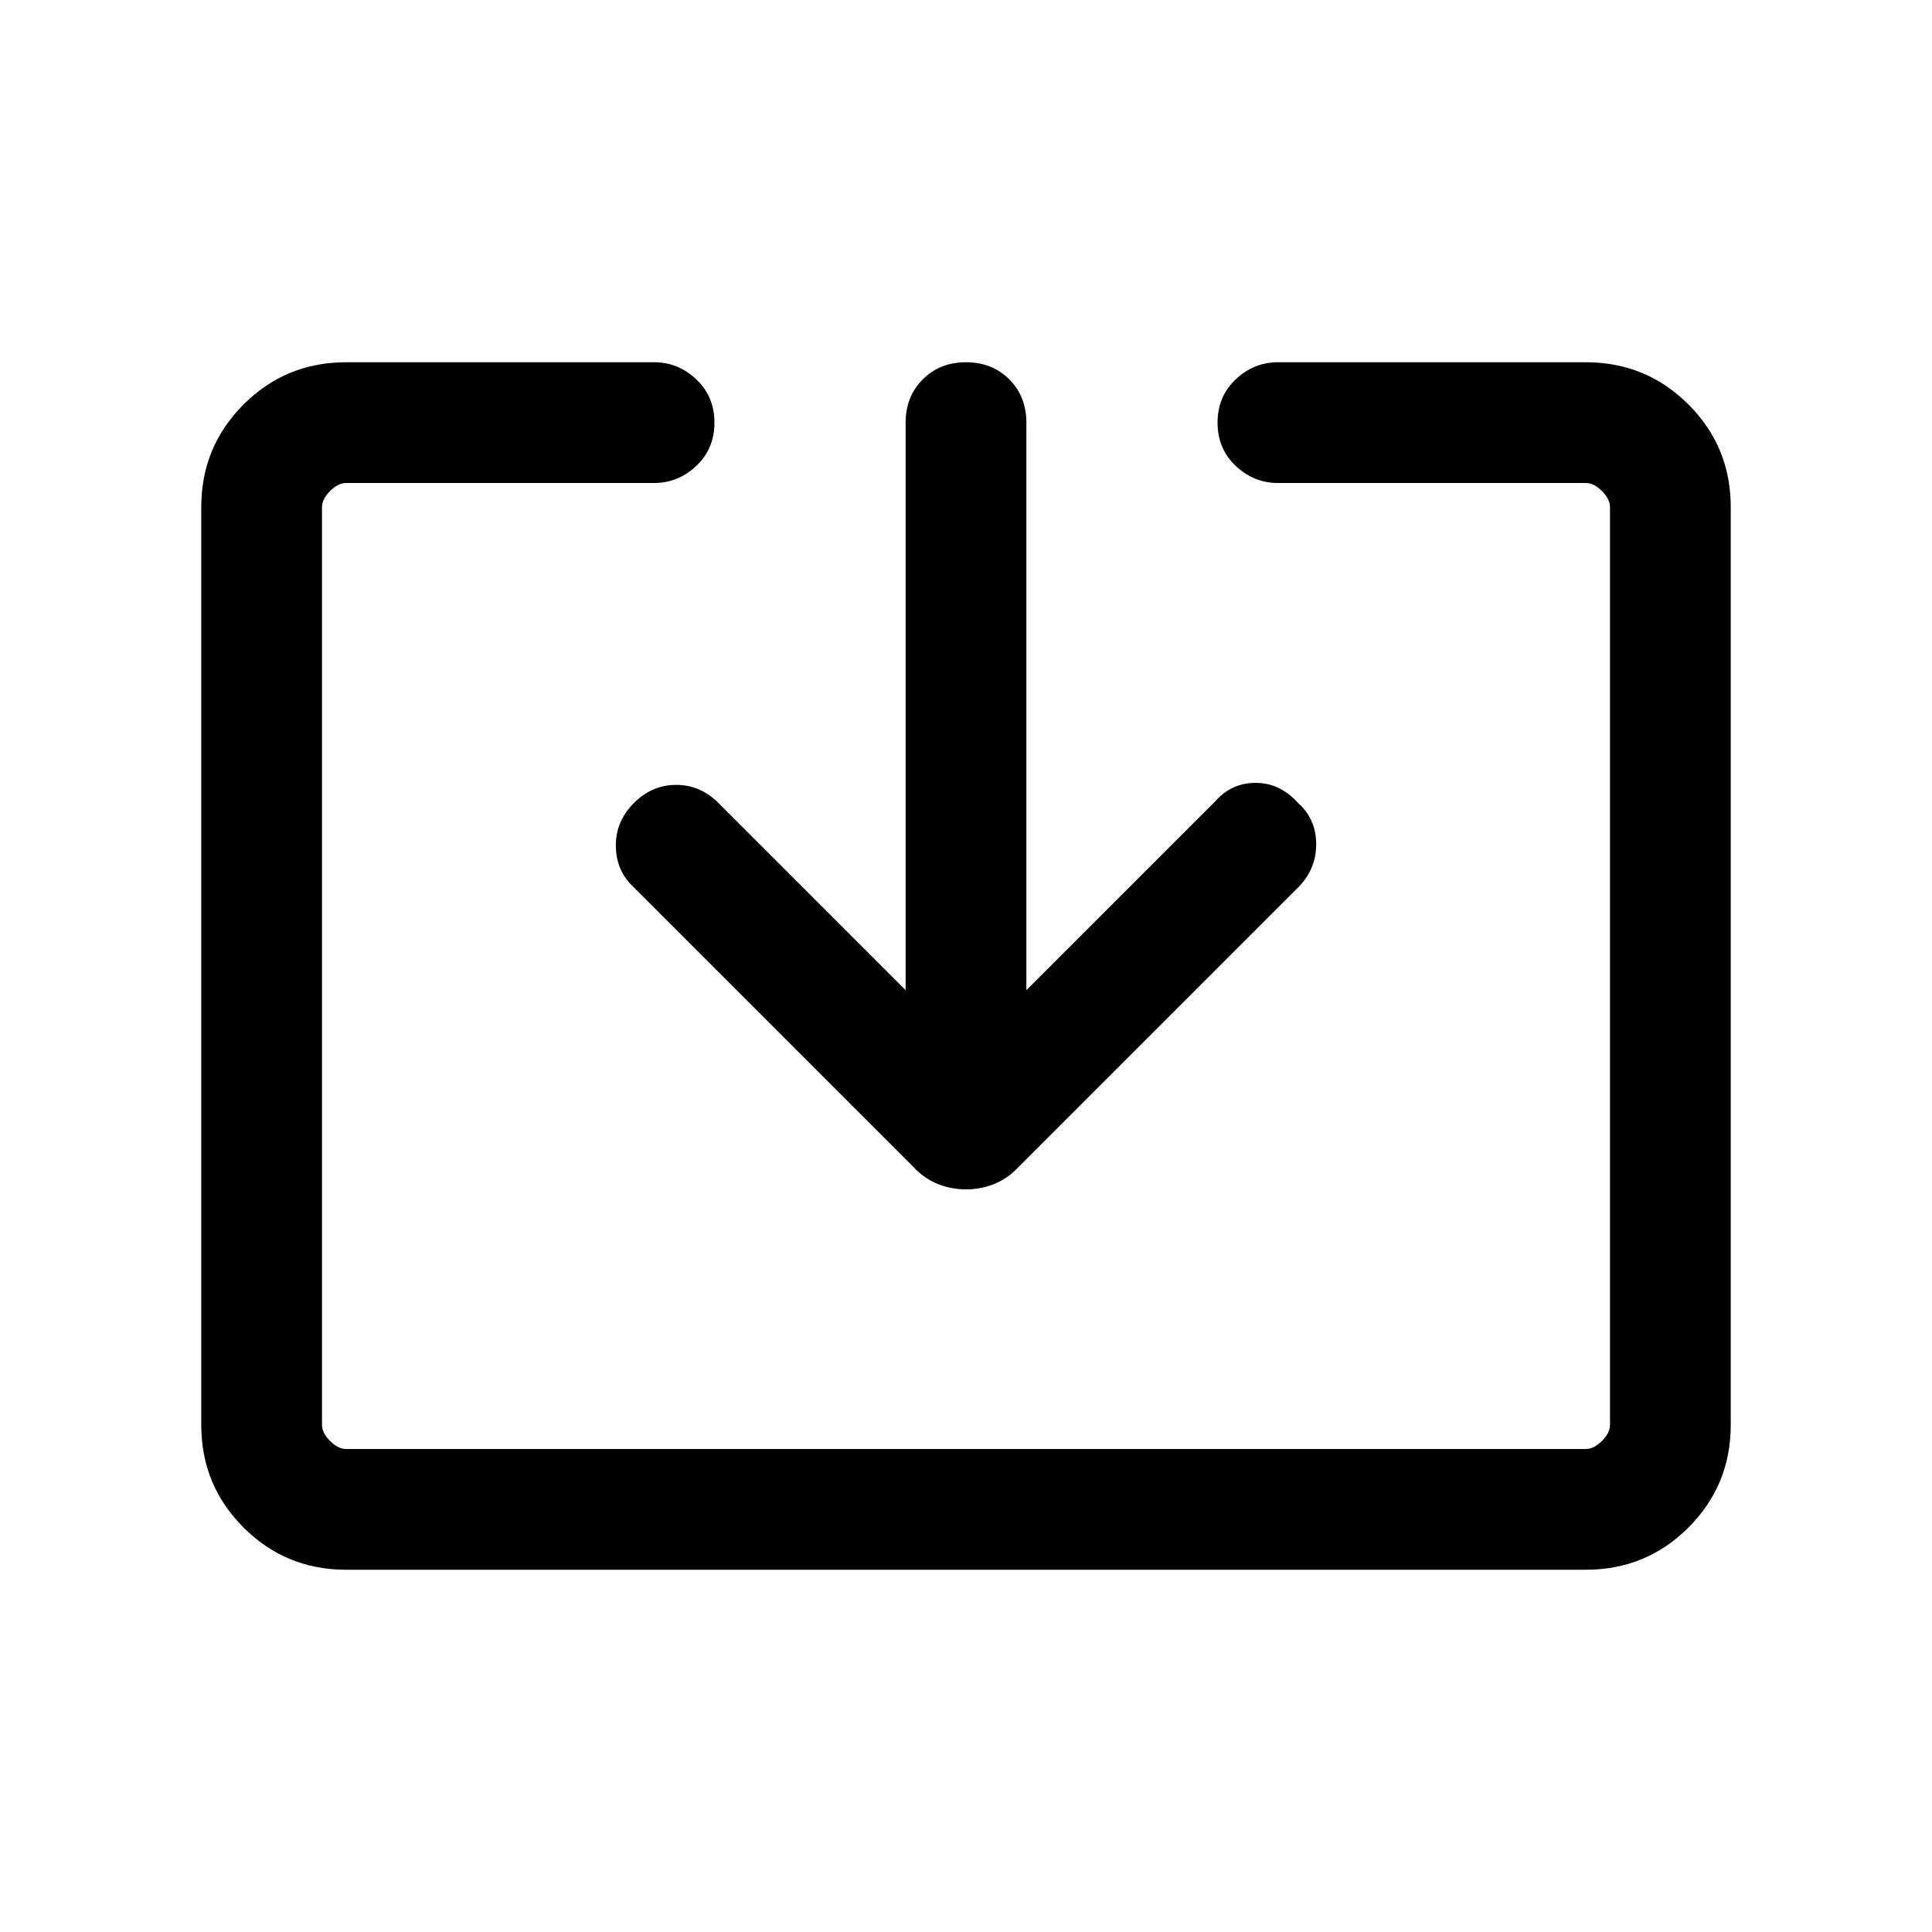 <svg xmlns="http://www.w3.org/2000/svg" height="24" width="24"><path d="M4.3 19.5Q3.55 19.5 3.025 18.975Q2.5 18.45 2.5 17.7V6.3Q2.5 5.55 3.025 5.025Q3.55 4.5 4.3 4.5H8.125Q8.425 4.5 8.65 4.713Q8.875 4.925 8.875 5.25Q8.875 5.575 8.65 5.787Q8.425 6 8.125 6H4.3Q4.2 6 4.1 6.1Q4 6.2 4 6.3V17.7Q4 17.8 4.1 17.9Q4.2 18 4.3 18H19.7Q19.8 18 19.9 17.9Q20 17.8 20 17.7V6.3Q20 6.2 19.9 6.1Q19.8 6 19.7 6H15.875Q15.575 6 15.35 5.787Q15.125 5.575 15.125 5.25Q15.125 4.925 15.35 4.713Q15.575 4.5 15.875 4.5H19.7Q20.45 4.5 20.975 5.025Q21.5 5.55 21.5 6.3V17.7Q21.5 18.45 20.975 18.975Q20.45 19.5 19.7 19.5ZM12 14.775Q11.825 14.775 11.663 14.713Q11.5 14.65 11.375 14.525L7.85 11Q7.65 10.8 7.65 10.5Q7.65 10.2 7.875 9.975Q8.1 9.75 8.4 9.75Q8.7 9.75 8.925 9.975L11.25 12.3V5.25Q11.25 4.925 11.463 4.713Q11.675 4.5 12 4.5Q12.325 4.5 12.538 4.713Q12.75 4.925 12.75 5.25V12.3L15.1 9.95Q15.3 9.725 15.6 9.725Q15.9 9.725 16.125 9.975Q16.35 10.175 16.35 10.487Q16.35 10.8 16.125 11.025L12.625 14.525Q12.5 14.65 12.338 14.713Q12.175 14.775 12 14.775Z"/></svg>